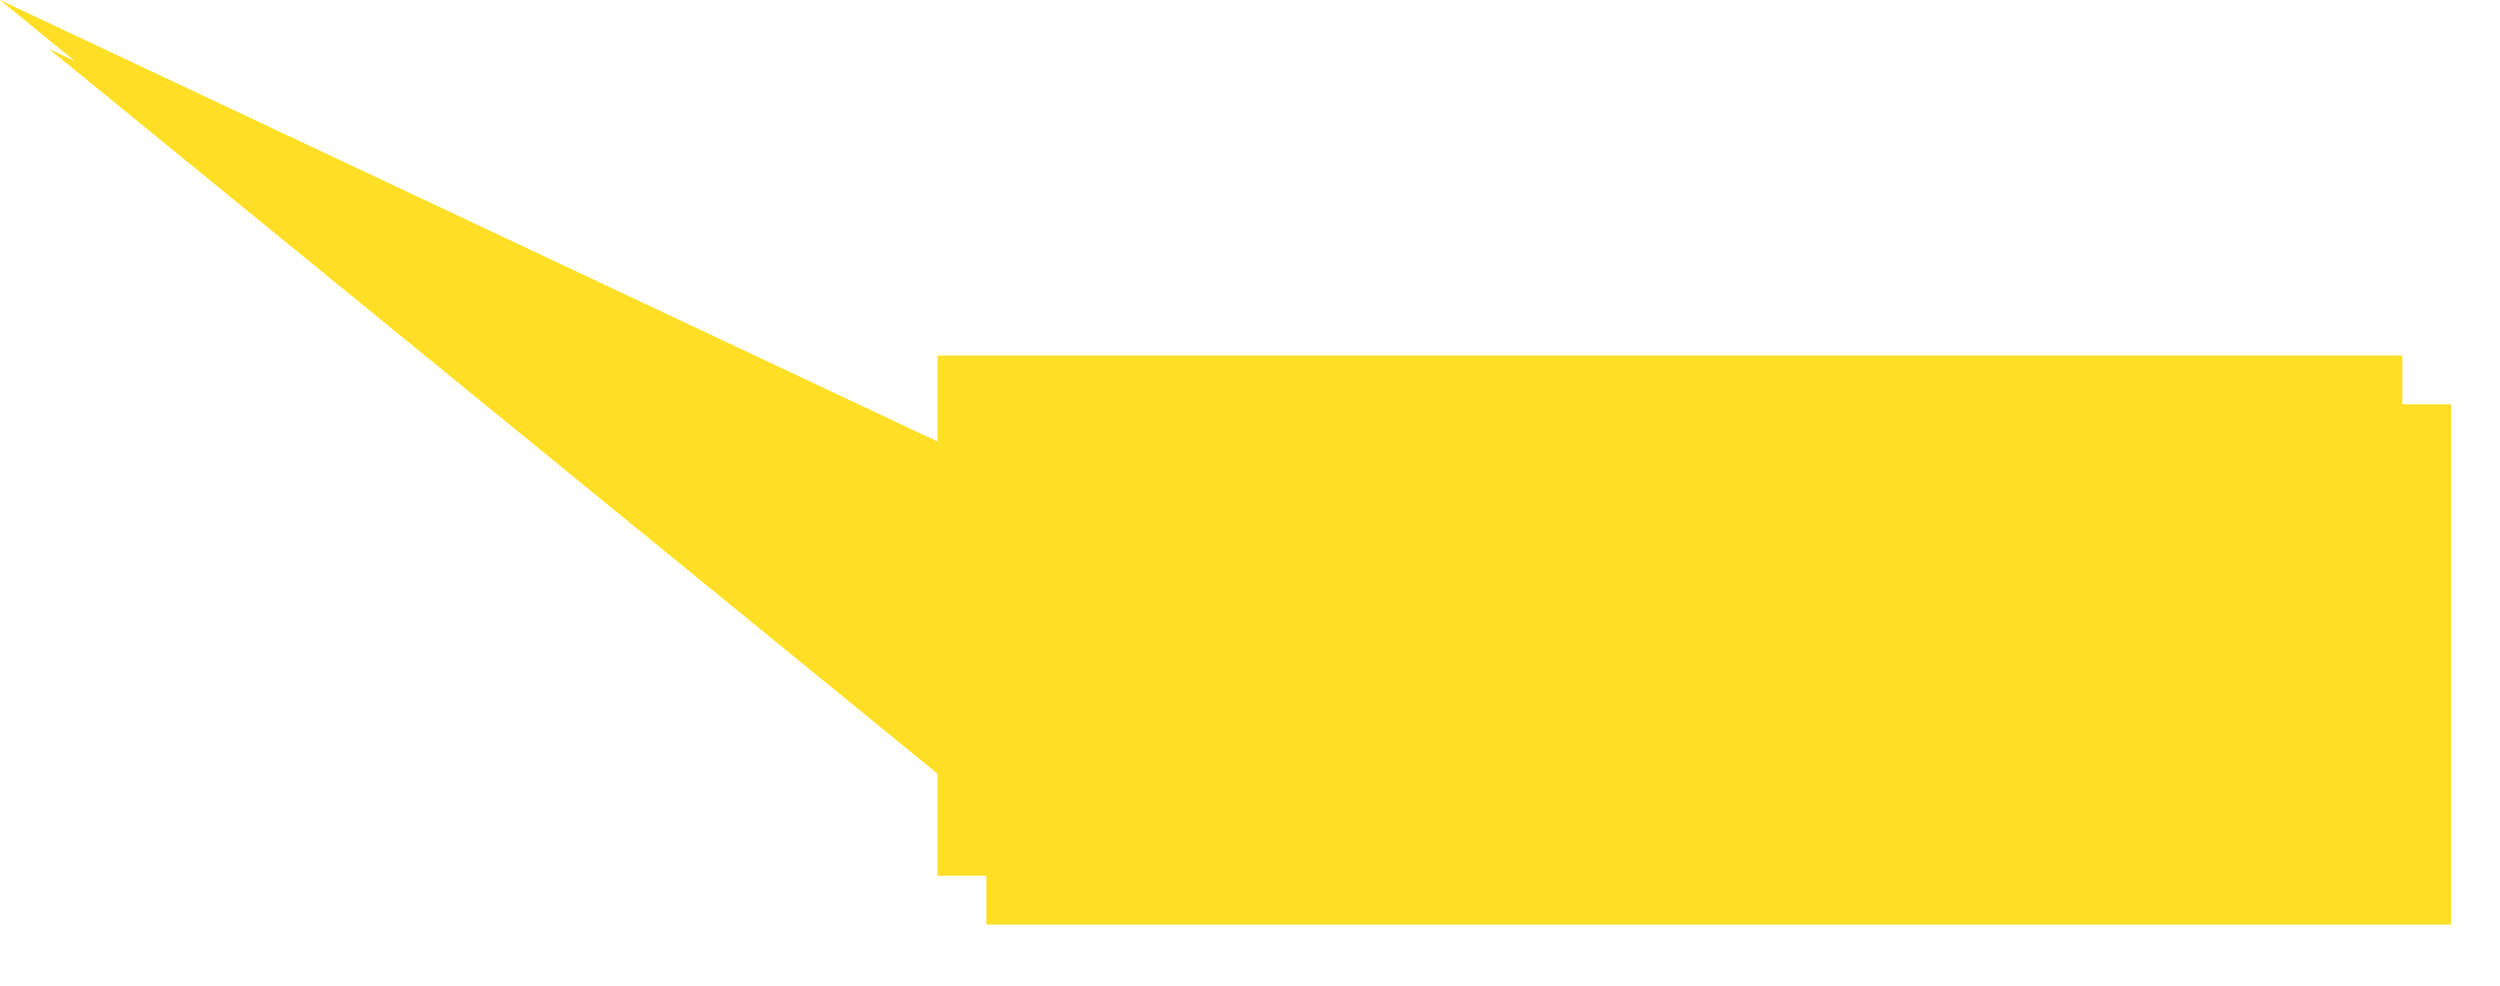﻿<?xml version="1.0" encoding="utf-8"?>
<svg version="1.1" xmlns:xlink="http://www.w3.org/1999/xlink" width="256px" height="101px" xmlns="http://www.w3.org/2000/svg">
  <defs>
    <filter x="184px" y="327px" width="256px" height="101px" filterUnits="userSpaceOnUse" id="filter98">
      <feOffset dx="5" dy="5" in="SourceAlpha" result="shadowOffsetInner" />
      <feGaussianBlur stdDeviation="2.5" in="shadowOffsetInner" result="shadowGaussian" />
      <feComposite in2="shadowGaussian" operator="atop" in="SourceAlpha" result="shadowComposite" />
      <feColorMatrix type="matrix" values="0 0 0 0 0  0 0 0 0 0  0 0 0 0 0  0 0 0 0.2 0  " in="shadowComposite" />
    </filter>
    <g id="widget99">
      <path d="M 280 416.676  C 280 416.676  280 405.301  280 405.301  C 280 405.301  184 327  184 327  C 184 327  280 372.21  280 372.21  C 280 372.21  280 363.4  280 363.4  C 280 363.4  430 363.4  430 363.4  C 430 363.4  430 416.676  430 416.676  C 430 416.676  280 416.676  280 416.676  Z " fill-rule="nonzero" fill="#ffdf25" stroke="none" />
    </g>
  </defs>
  <g transform="matrix(1 0 0 1 -184 -327 )">
    <use xlink:href="#widget99" filter="url(#filter98)" />
    <use xlink:href="#widget99" />
  </g>
</svg>
